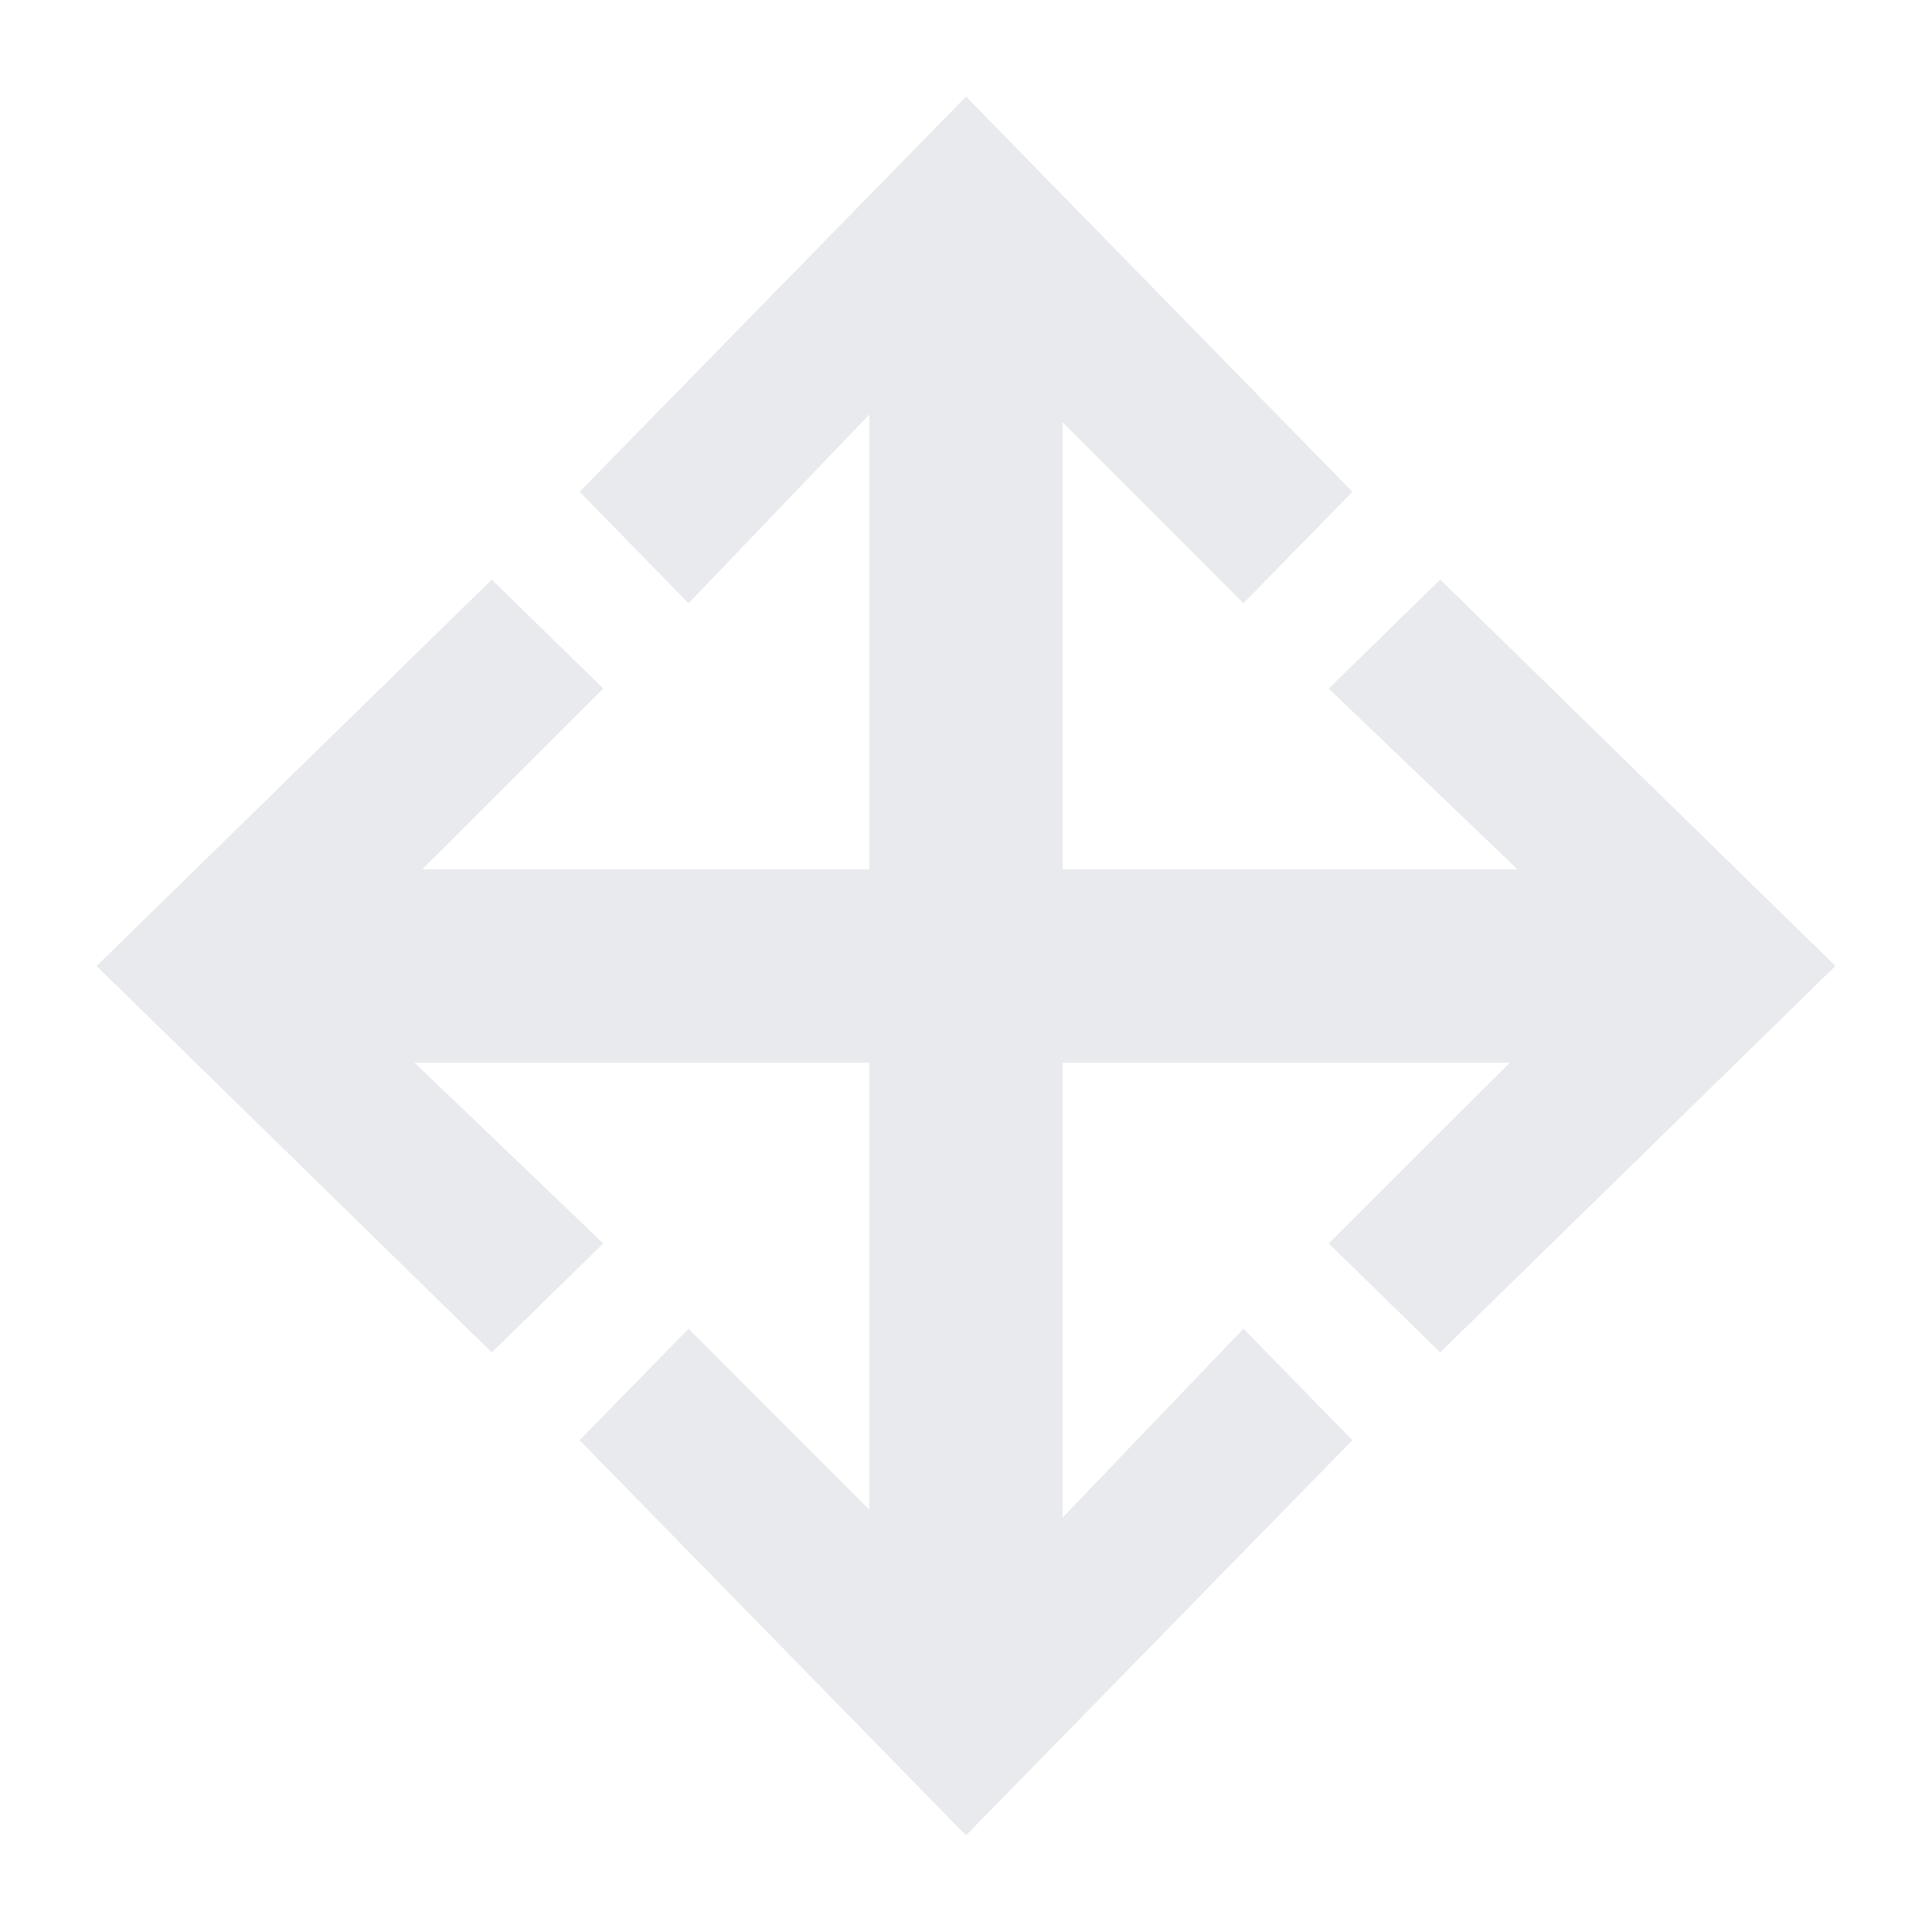 <svg xmlns="http://www.w3.org/2000/svg" width="20" height="20" viewBox="0 0 20 20"><path fill="#E8EAED" fill-rule="evenodd" d="M9 11H4.29l1.955 1.872L5.091 14 1 10l4.091-4 1.154 1.128L4.371 9H9V4.29L7.128 6.245 6 5.091 10 1l4 4.091-1.128 1.154L11 4.371V9h4.71l-1.955-1.872L14.909 6 19 10l-4.091 4-1.154-1.128L15.629 11H11v4.71l1.872-1.955L14 14.909 10 19l-4-4.091 1.128-1.154L9 15.629z"/></svg>